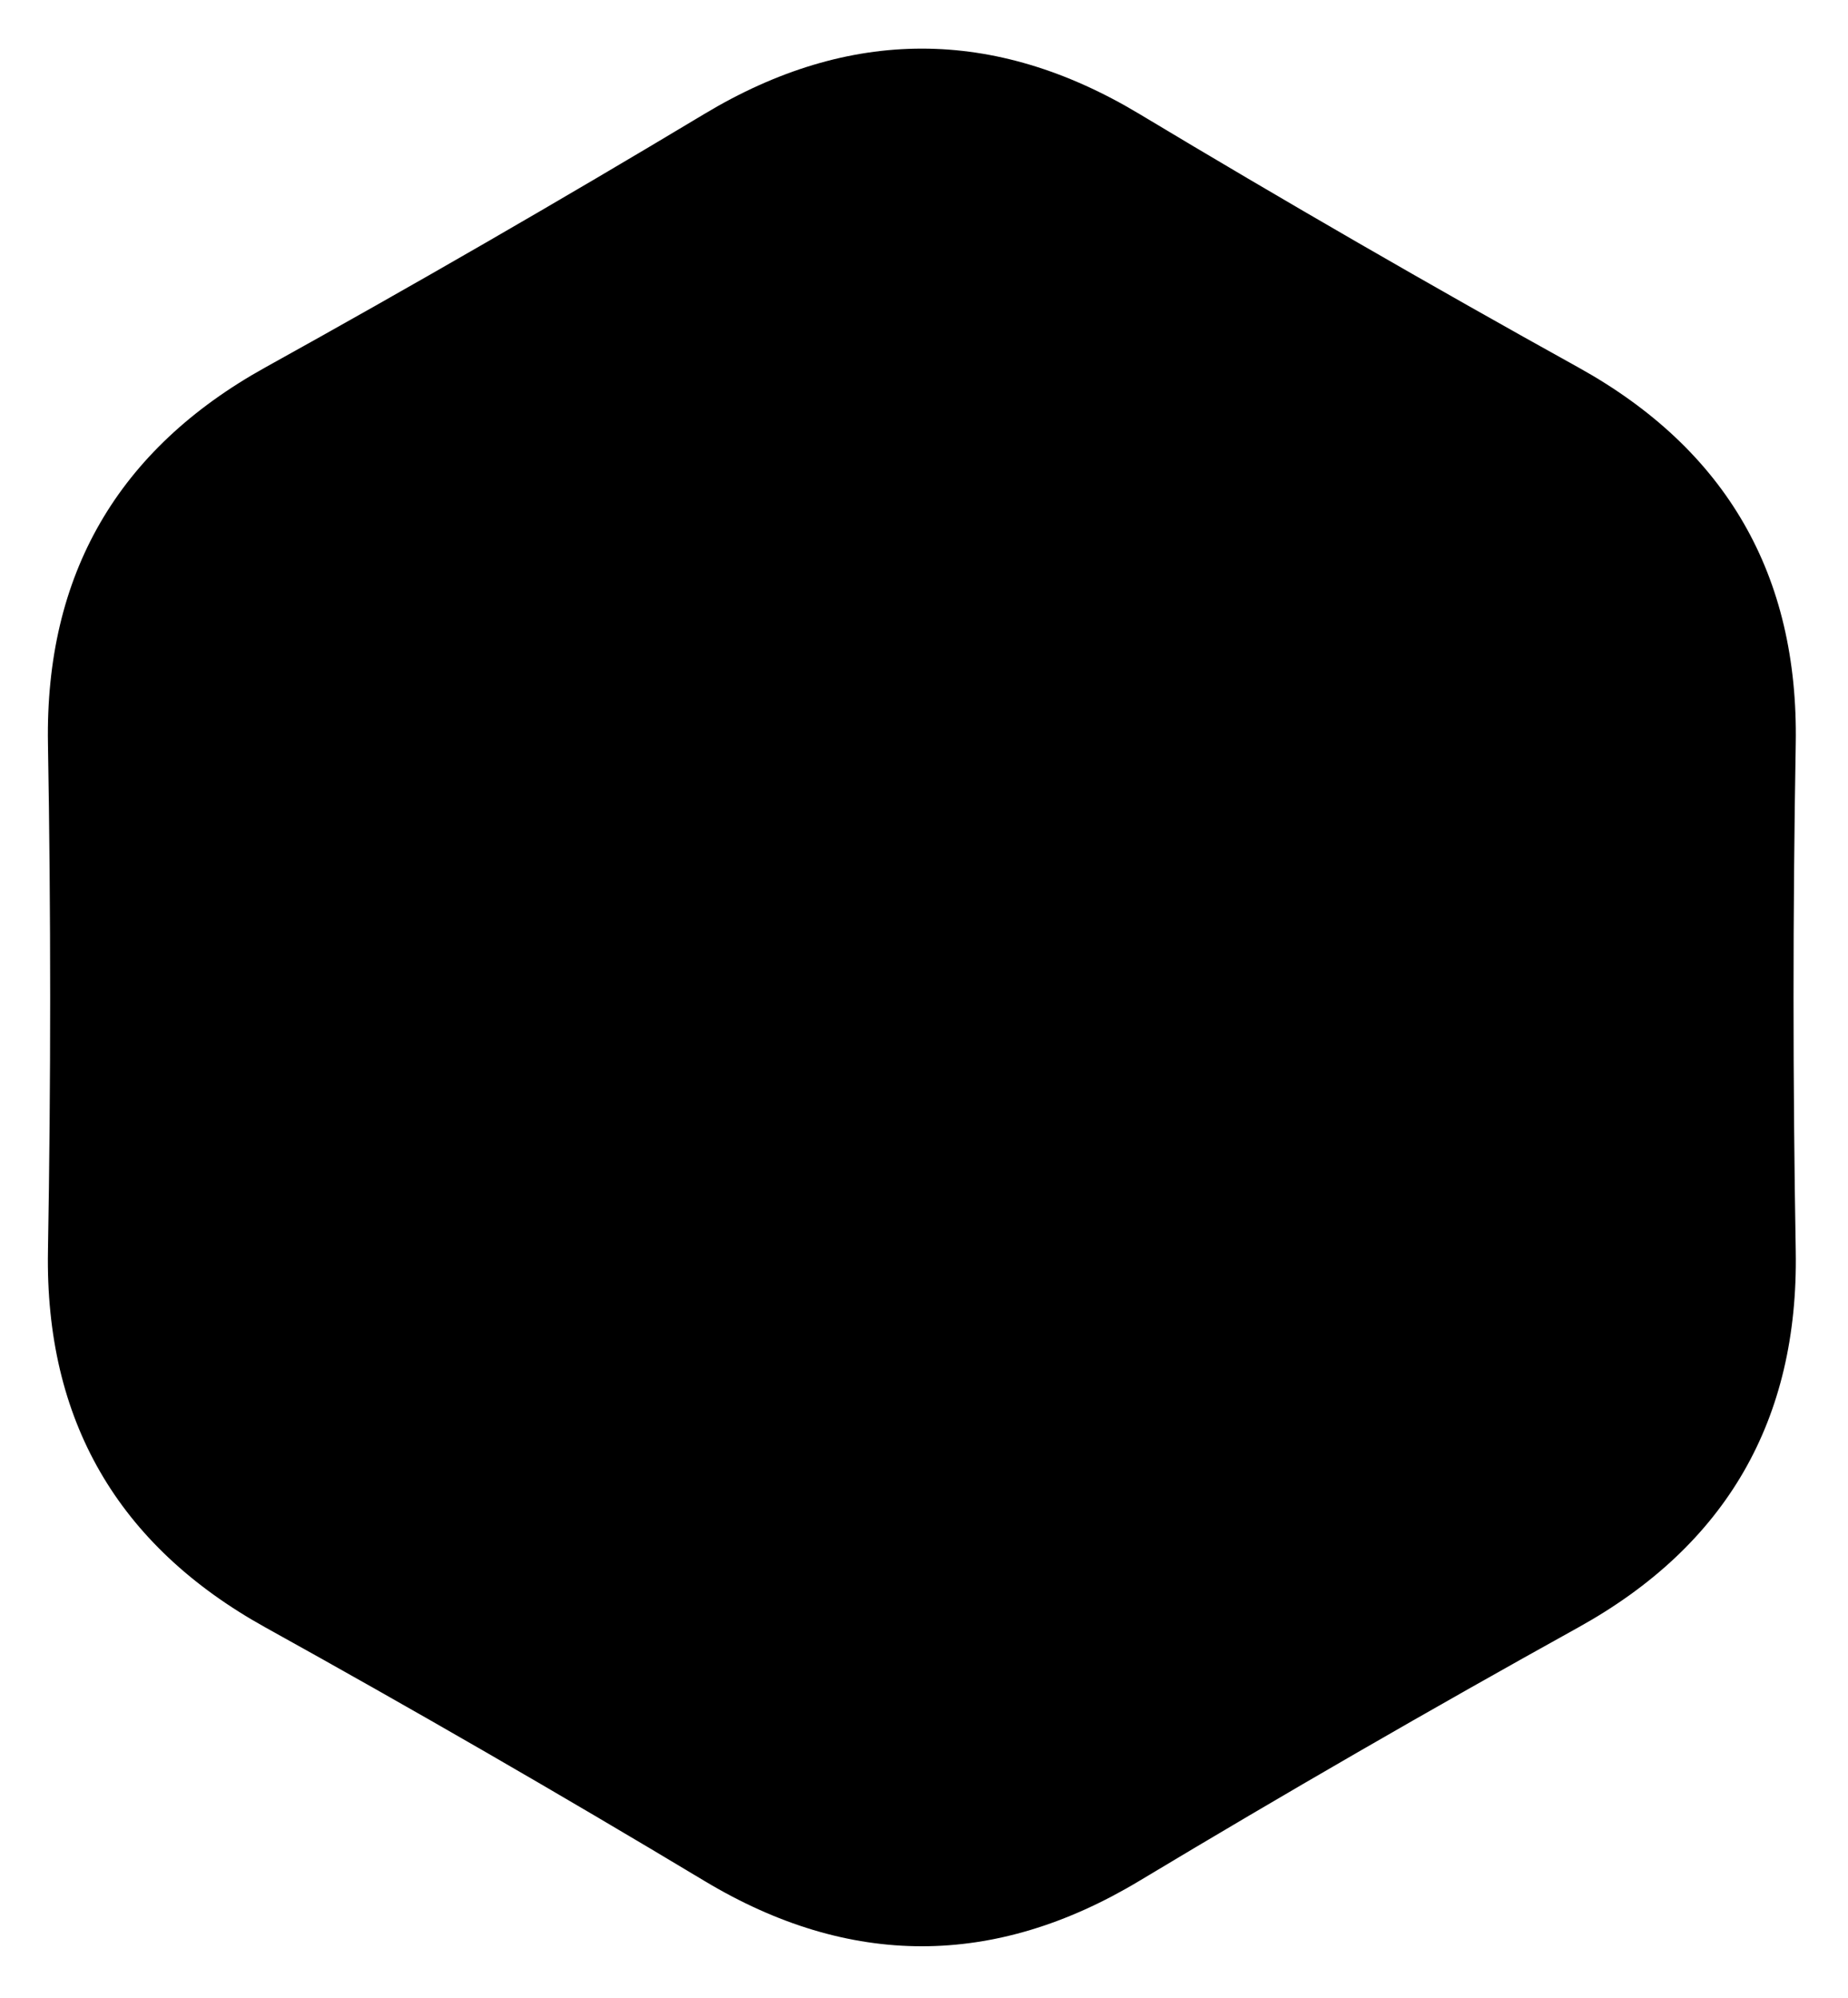 <svg xmlns="http://www.w3.org/2000/svg"  viewBox="0 0 172 186">

  <path id="Shape_2_copy_3" data-name="Shape 2 copy 3" class="cls-1" d="M65.568,175.072q-20.232-12.153-40.872-23.6T4.464,116.431q0.409-23.6,0-47.194T24.7,34.194Q45.337,22.749,65.568,10.6t40.464,0q20.231,12.153,40.872,23.6t20.232,35.043q-0.41,23.6,0,47.194T146.9,151.474q-20.641,11.445-40.872,23.6T65.568,175.072Z"/>
  <path id="heart" class="cls-2" d="M116.825,70.565a21.182,21.182,0,0,0-29.011-.633,21.18,21.18,0,0,0-29.01.633,20.674,20.674,0,0,0,0,29.466L83.11,124.068a6.7,6.7,0,0,0,9.409,0l24.306-24.037A20.675,20.675,0,0,0,116.825,70.565Zm-3.137,26.364L89.381,120.966a2.233,2.233,0,0,1-3.133,0L61.942,96.929a16.337,16.337,0,0,1,0-23.264,16.707,16.707,0,0,1,22.891-.487l2.981,2.679L90.8,73.178a16.708,16.708,0,0,1,22.892.487A16.338,16.338,0,0,1,113.688,96.929ZM72.974,75.477s0,0-.009,0a9.34,9.34,0,0,0-9.338,9.334h0a1.1,1.1,0,0,0,2.2,0v0a7.142,7.142,0,0,1,7.145-7.137h0A1.1,1.1,0,1,0,72.974,75.477Z"/>
</svg>
